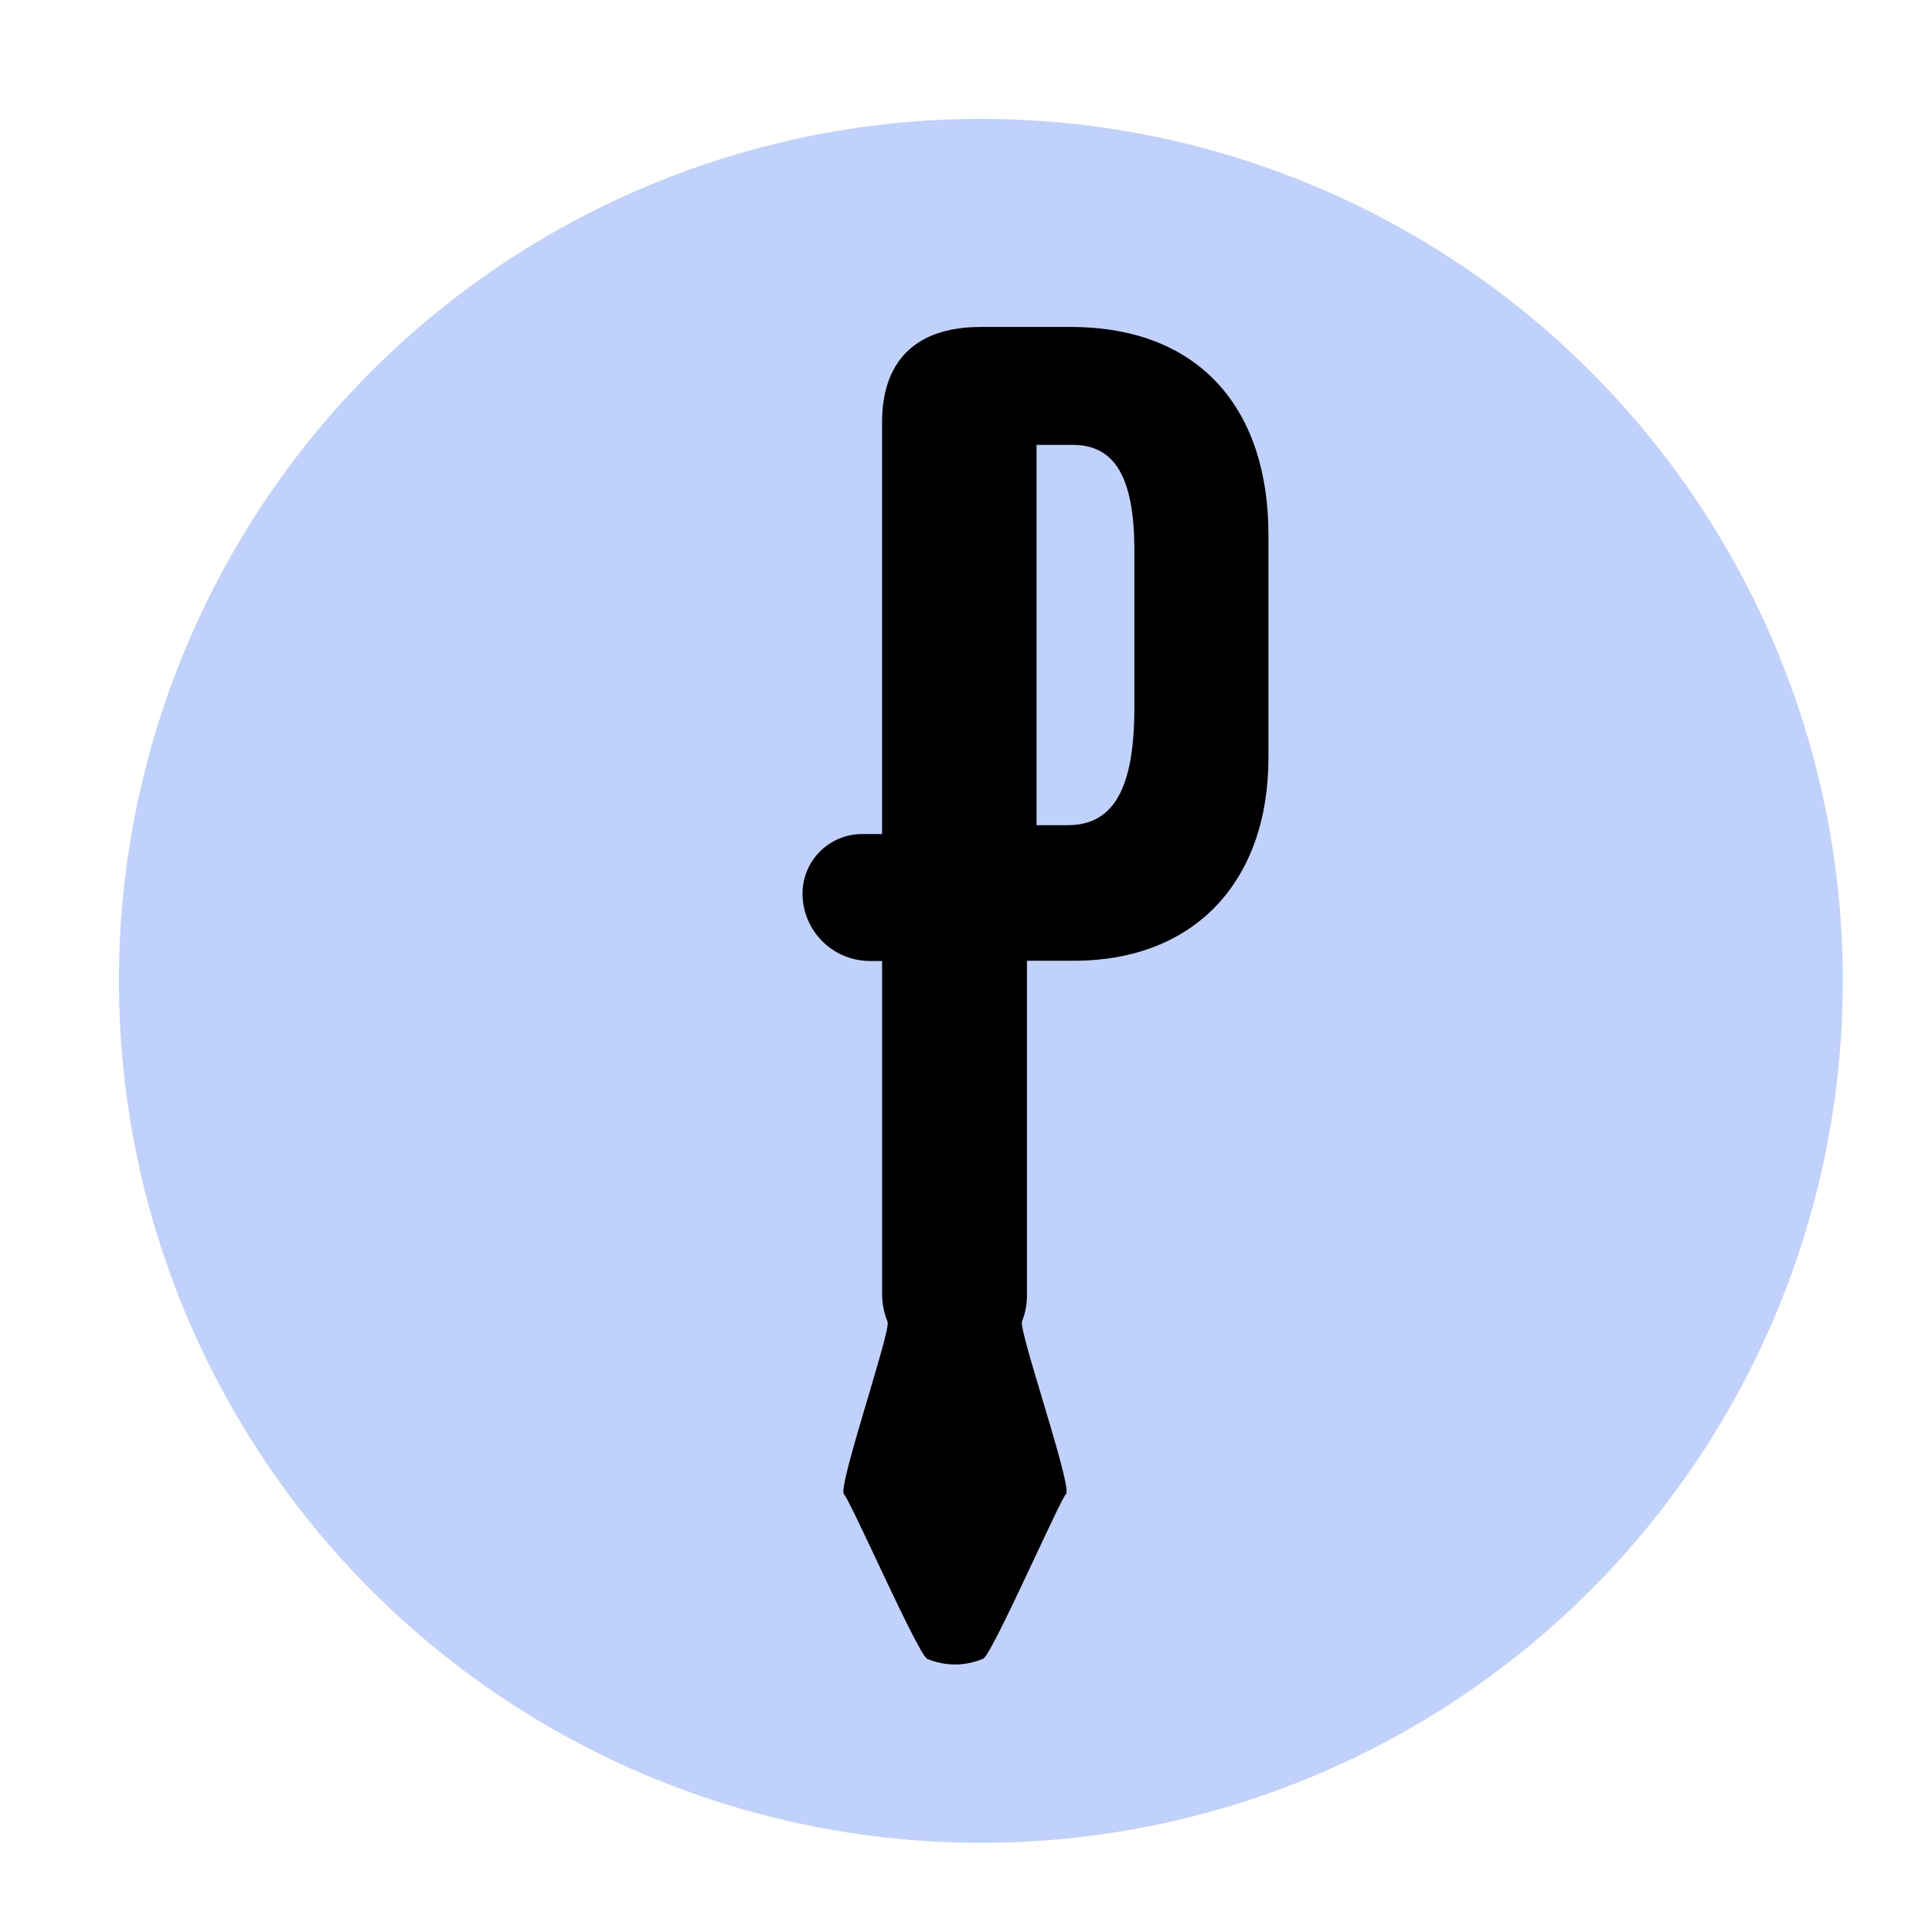 <svg width="65" height="65" viewBox="0 0 65 65" fill="none" xmlns="http://www.w3.org/2000/svg">
<g clip-path="url(#clip0_53_157)">
<circle cx="33" cy="33" r="29" fill="#C0D2FB"/>
<path fill-rule="evenodd" clip-rule="evenodd" d="M36.135 32.323C40.197 32.323 42.675 29.642 42.675 25.5V17.986C42.675 13.843 40.441 11 36.013 11H33.007C30.691 11 29.676 12.259 29.676 14.209V28.061H29.002C28.471 28.061 27.962 28.272 27.586 28.647C27.211 29.022 27 29.532 27 30.062C27 30.664 27.239 31.241 27.665 31.667C28.09 32.092 28.667 32.331 29.269 32.331H29.677V43.52C29.675 43.846 29.738 44.168 29.861 44.469C29.917 44.607 29.566 45.787 29.192 47.049C28.748 48.542 28.27 50.149 28.395 50.274C28.49 50.369 28.935 51.314 29.446 52.397C30.168 53.93 31.021 55.739 31.197 55.812C31.498 55.936 31.82 56 32.145 56C32.466 55.997 32.784 55.931 33.079 55.804C33.253 55.73 34.109 53.906 34.83 52.369C35.335 51.293 35.773 50.358 35.866 50.264C35.987 50.138 35.505 48.526 35.057 47.031C34.681 45.773 34.329 44.598 34.383 44.462C34.501 44.163 34.558 43.843 34.551 43.522V32.323H36.135ZM34.874 14.968H36.093C37.433 14.968 38.164 15.943 38.164 18.502V23.823C38.164 26.503 37.474 27.762 35.931 27.762H34.874V14.968Z" fill="black"/>
</g>
<defs>
<clipPath id="clip0_53_157">
<rect width="65" height="65" fill="white"/>
</clipPath>
</defs>
</svg>
